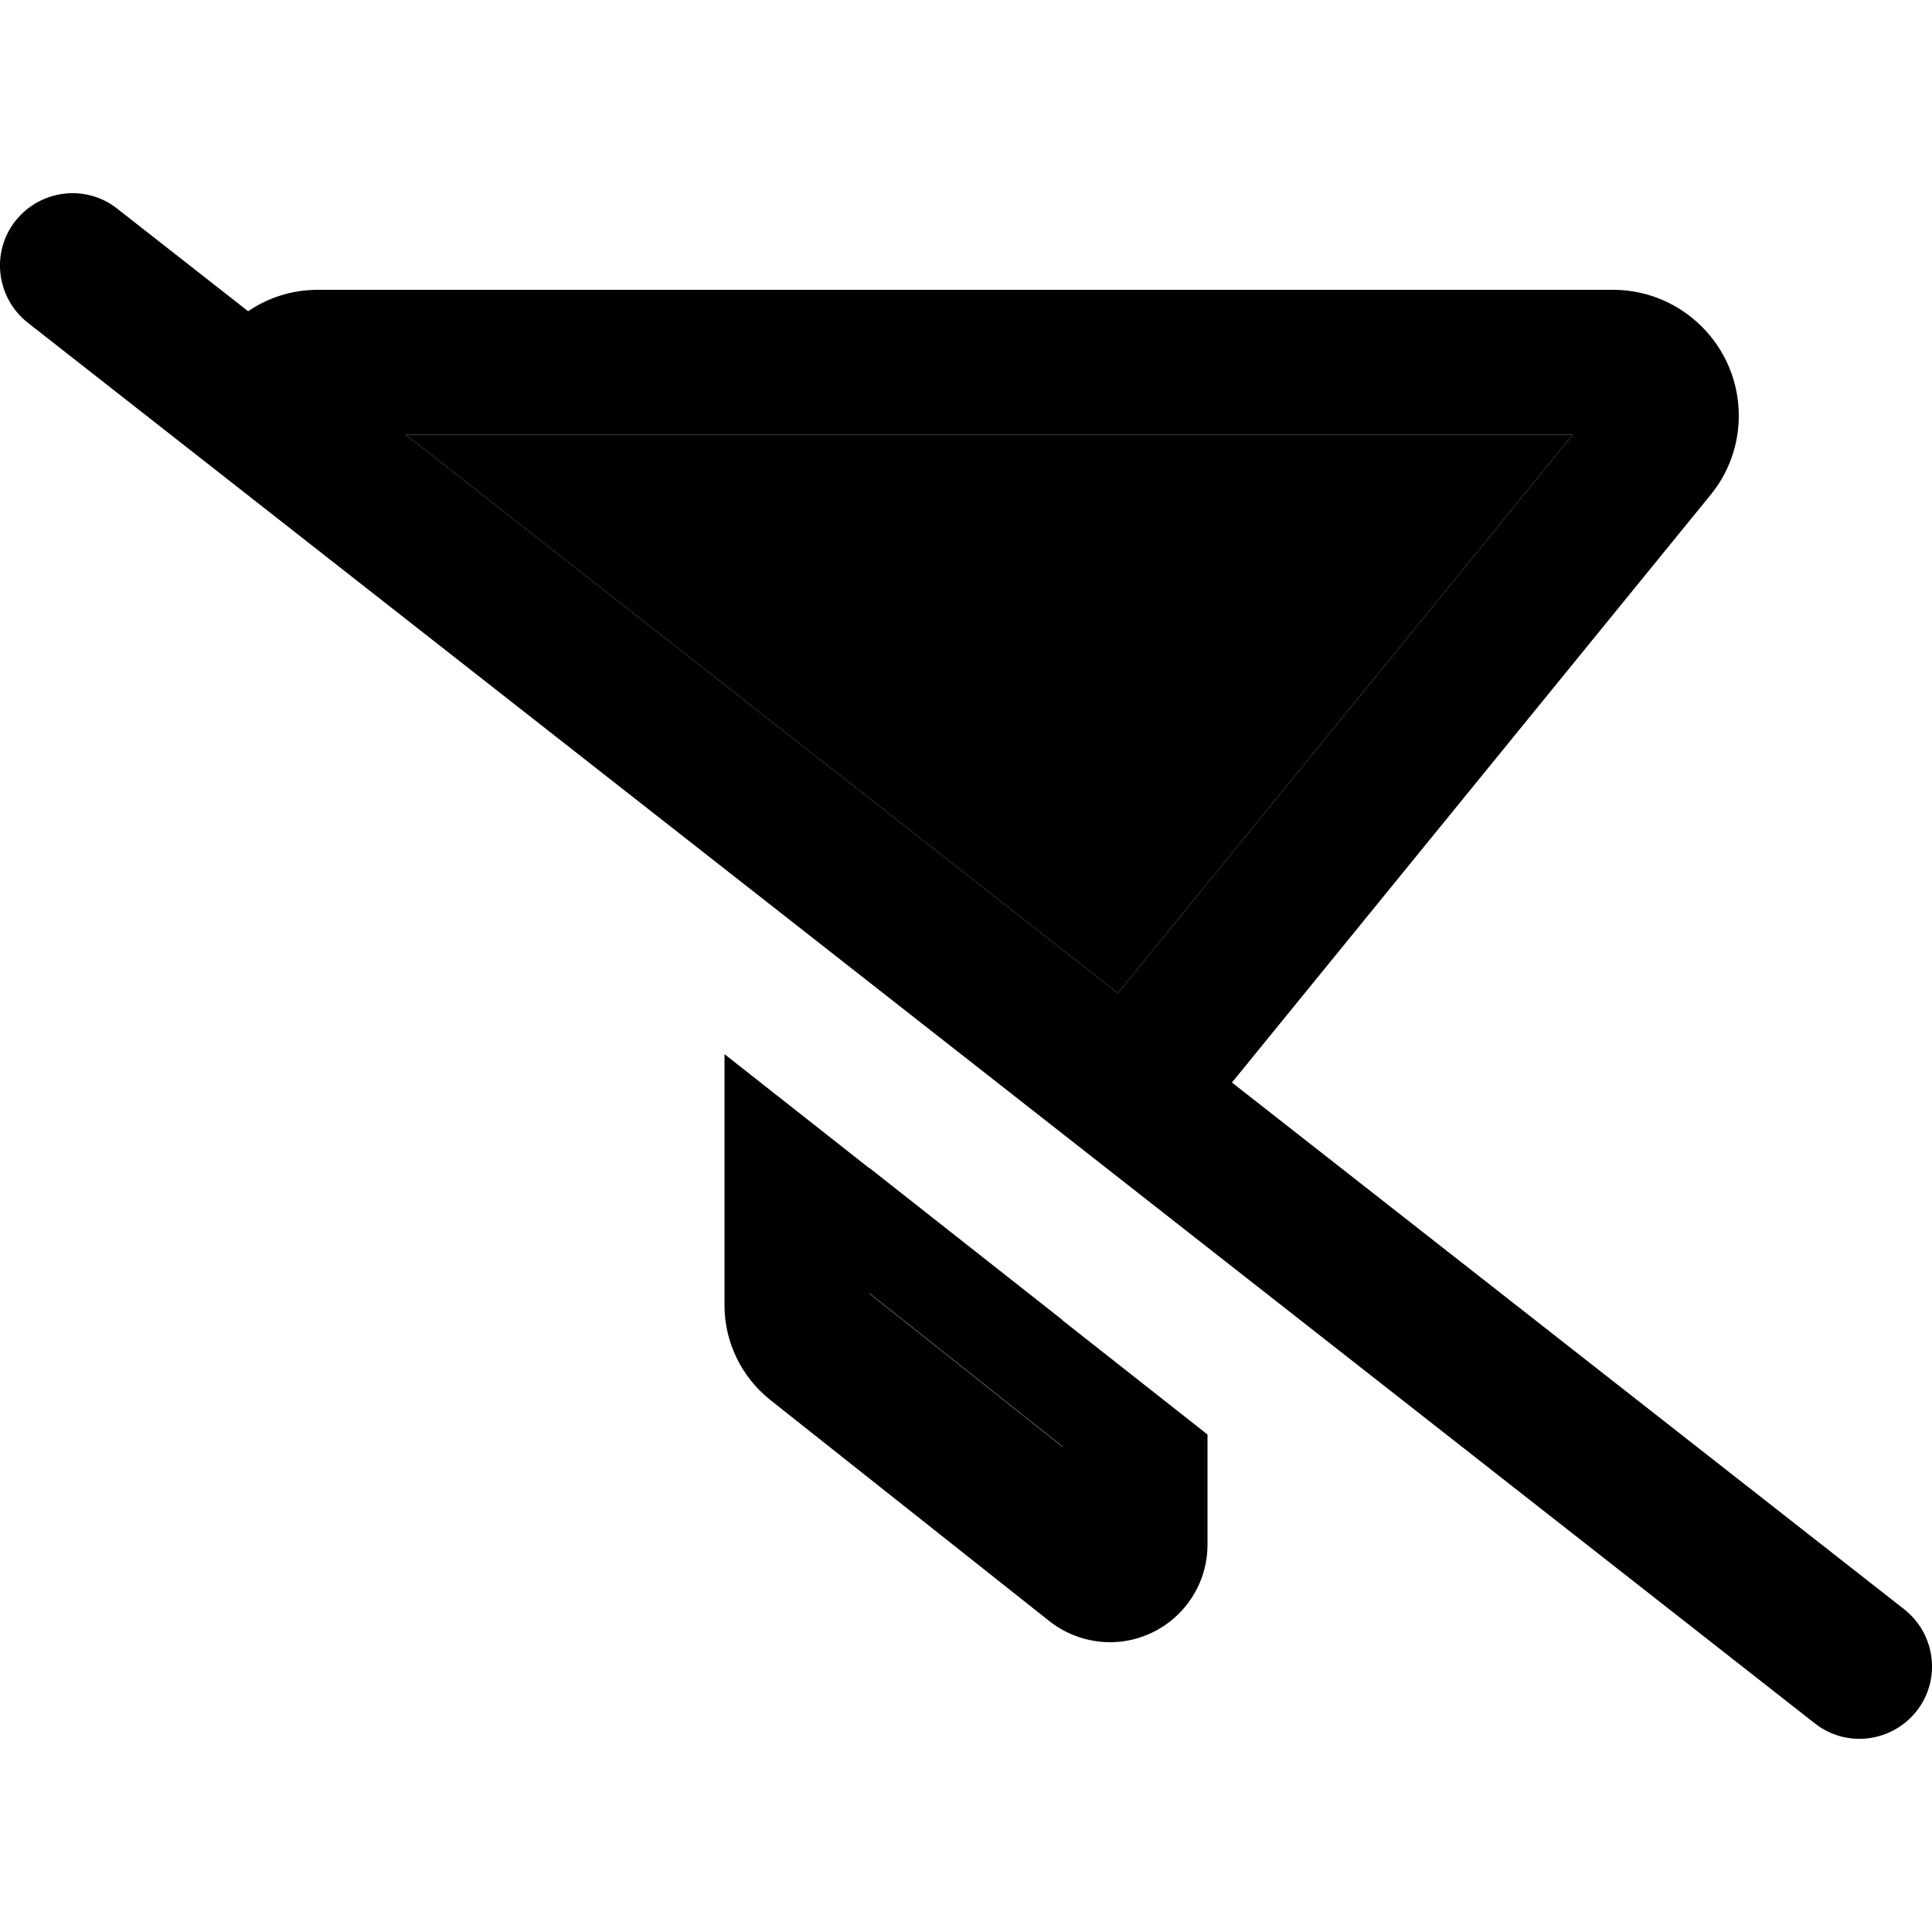 <svg xmlns="http://www.w3.org/2000/svg" width="24" height="24" viewBox="0 0 640 512"><path class="pr-icon-duotone-secondary" d="M134.4 80L521 80 370.3 265 134.4 80zM288 322.9c21.3 16.8 42.7 33.6 64 50.4l0 41.9-64-50.8 0-41.5z"/><path class="pr-icon-duotone-primary" d="M38.8 5.1C28.4-3.1 13.3-1.2 5.1 9.2S-1.2 34.7 9.2 42.9l592 464c10.4 8.2 25.5 6.3 33.7-4.1s6.3-25.5-4.1-33.7L408.1 294.6 566.6 100c6.1-7.4 9.4-16.7 9.4-26.3c0-23-18.7-41.7-41.7-41.7l-429 0c-8.6 0-16.5 2.6-23.1 7.1L38.8 5.1zM134.4 80L521 80 370.3 265 134.4 80zM400 411.2l-48-37.8 0 41.9-64-50.8 0-41.5-48-37.8 0 83.2c0 12.2 5.6 23.7 15.1 31.3L347.6 473c5.7 4.5 12.8 7 20.1 7c17.8 0 32.3-14.5 32.3-32.3l0-36.5z"/></svg>